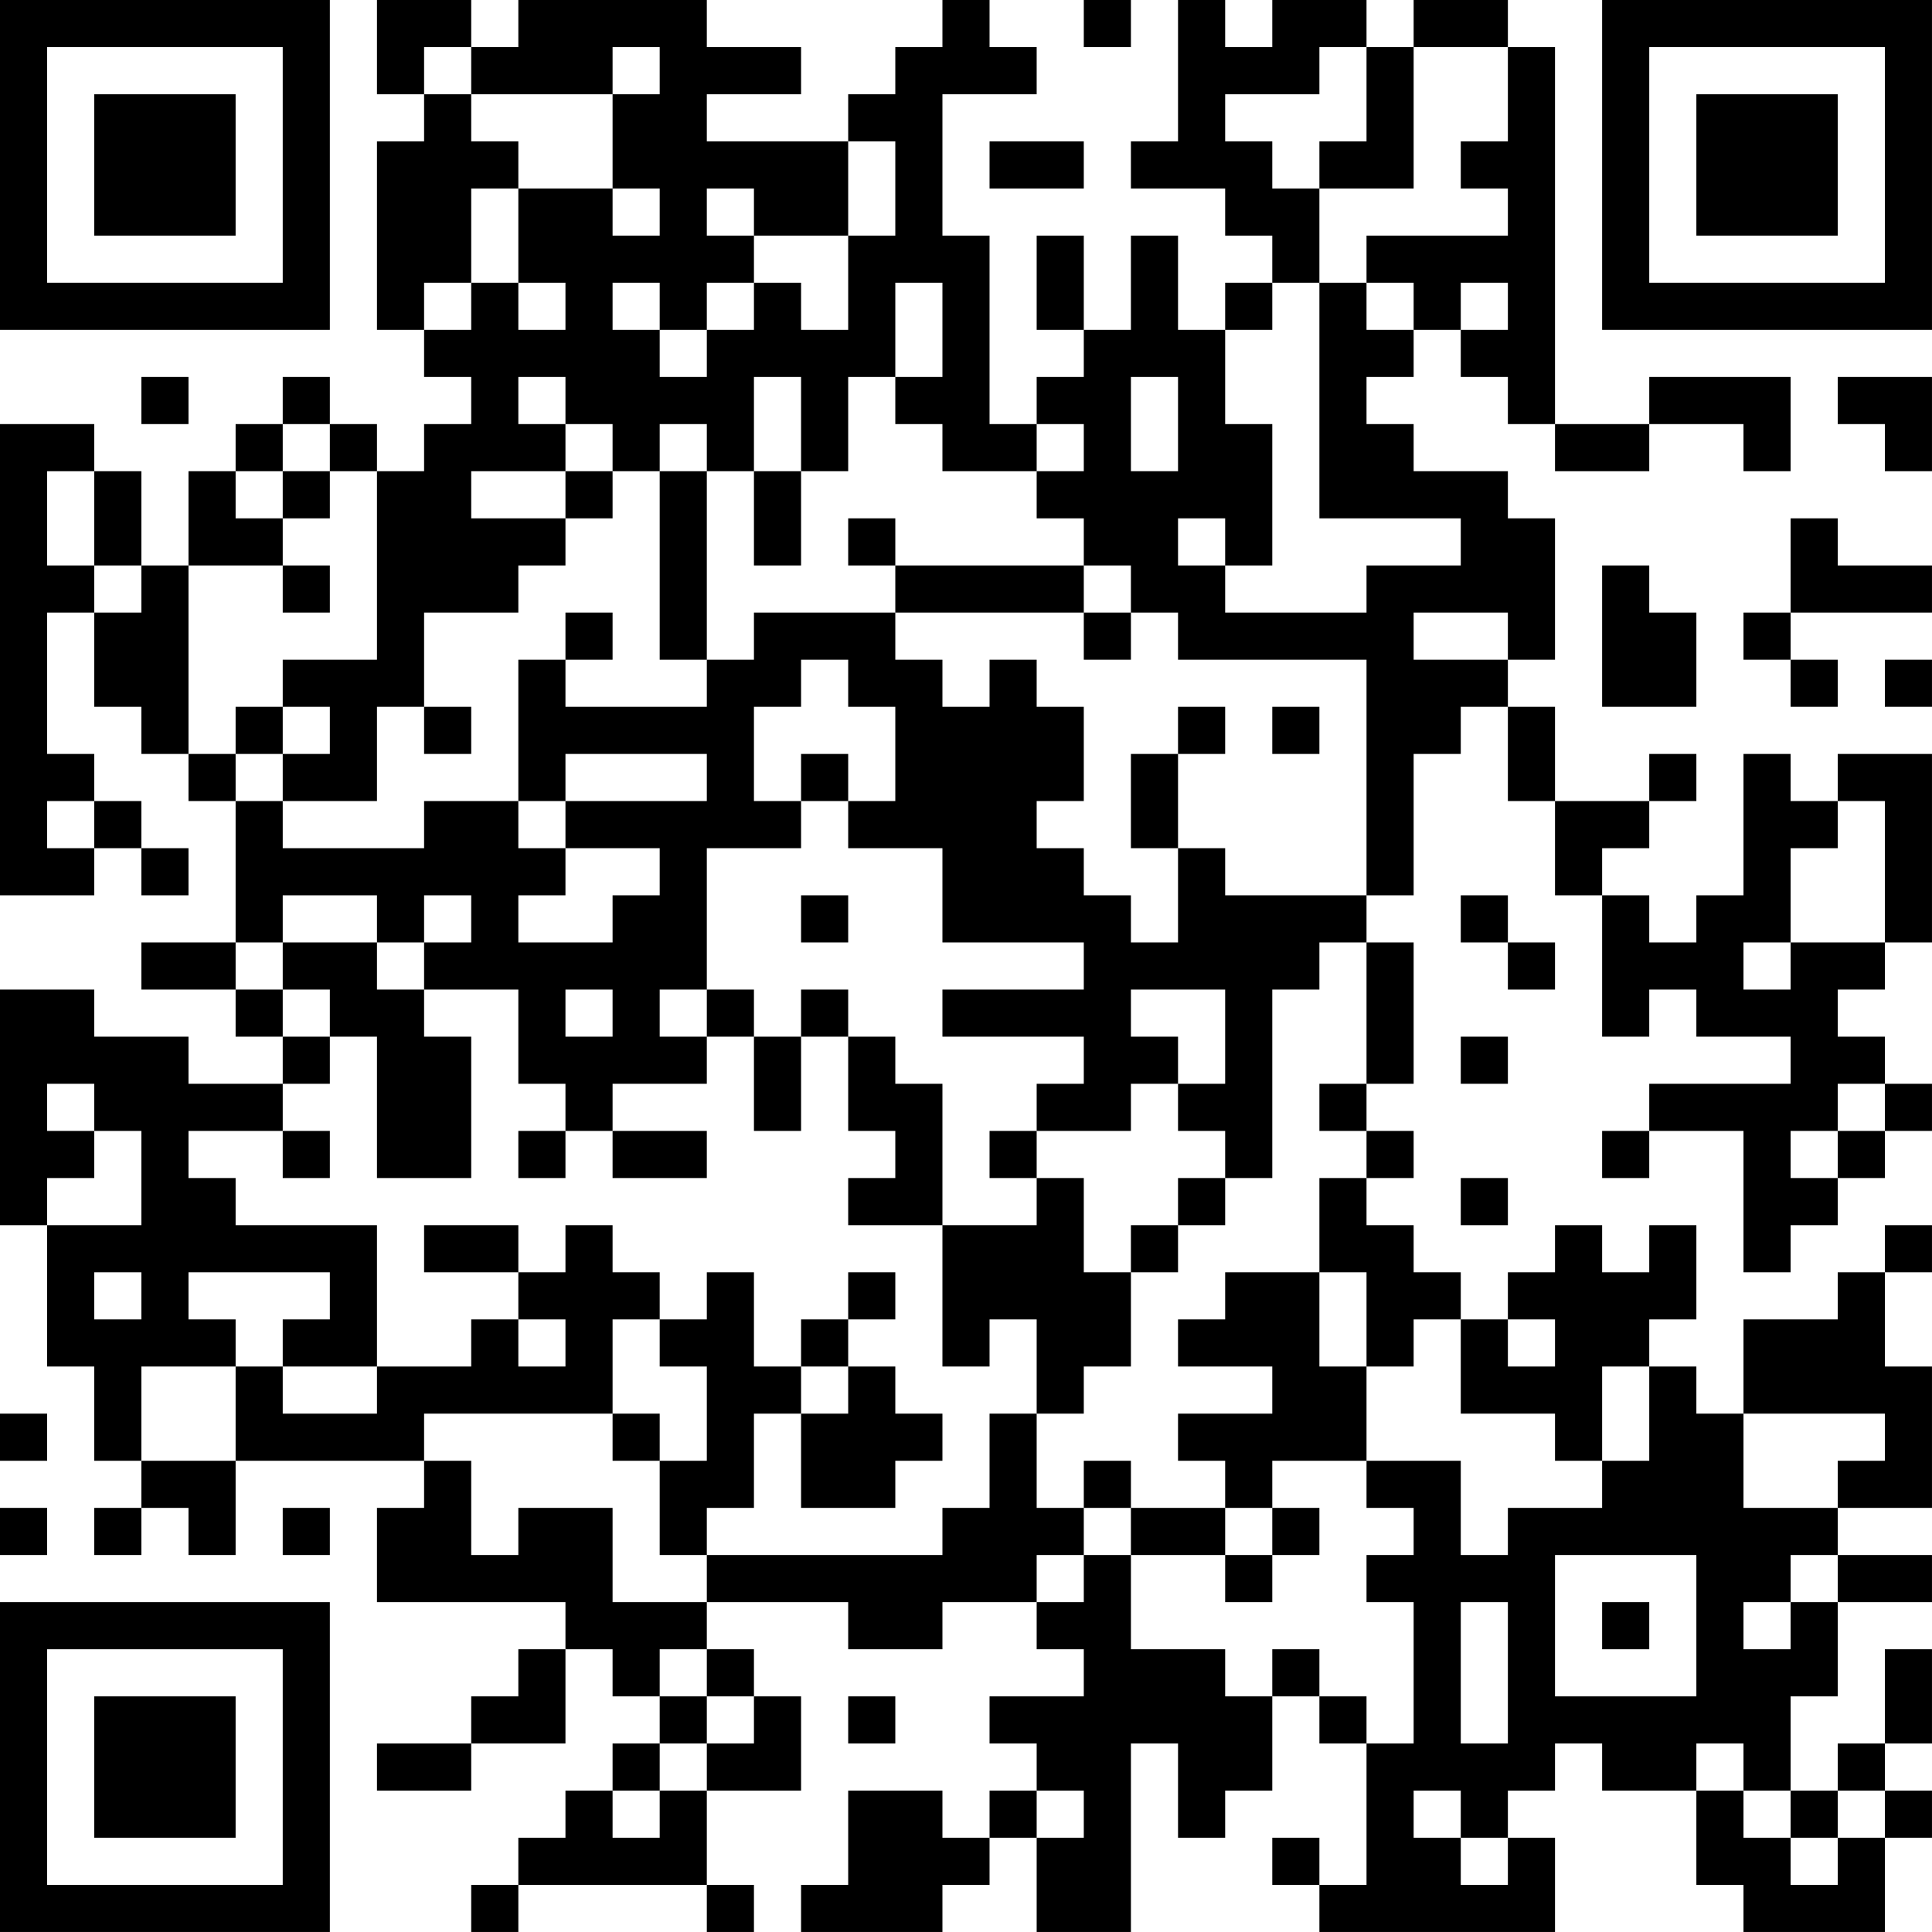 <?xml version="1.0" encoding="UTF-8"?>
<svg xmlns="http://www.w3.org/2000/svg" version="1.1" width="200" height="200" viewBox="0 0 200 200"><rect x="0" y="0" width="200" height="200" fill="#ffffff"/><g transform="scale(4.878)"><g transform="translate(0,0)"><path fill-rule="evenodd" d="M8 0L8 2L9 2L9 3L8 3L8 7L9 7L9 8L10 8L10 9L9 9L9 10L8 10L8 9L7 9L7 8L6 8L6 9L5 9L5 10L4 10L4 12L3 12L3 10L2 10L2 9L0 9L0 19L2 19L2 18L3 18L3 19L4 19L4 18L3 18L3 17L2 17L2 16L1 16L1 13L2 13L2 15L3 15L3 16L4 16L4 17L5 17L5 20L3 20L3 21L5 21L5 22L6 22L6 23L4 23L4 22L2 22L2 21L0 21L0 26L1 26L1 29L2 29L2 31L3 31L3 32L2 32L2 33L3 33L3 32L4 32L4 33L5 33L5 31L9 31L9 32L8 32L8 34L12 34L12 35L11 35L11 36L10 36L10 37L8 37L8 38L10 38L10 37L12 37L12 35L13 35L13 36L14 36L14 37L13 37L13 38L12 38L12 39L11 39L11 40L10 40L10 41L11 41L11 40L15 40L15 41L16 41L16 40L15 40L15 38L17 38L17 36L16 36L16 35L15 35L15 34L18 34L18 35L20 35L20 34L22 34L22 35L23 35L23 36L21 36L21 37L22 37L22 38L21 38L21 39L20 39L20 38L18 38L18 40L17 40L17 41L20 41L20 40L21 40L21 39L22 39L22 41L24 41L24 37L25 37L25 39L26 39L26 38L27 38L27 36L28 36L28 37L29 37L29 40L28 40L28 39L27 39L27 40L28 40L28 41L33 41L33 39L32 39L32 38L33 38L33 37L34 37L34 38L36 38L36 40L37 40L37 41L40 41L40 39L41 39L41 38L40 38L40 37L41 37L41 35L40 35L40 37L39 37L39 38L38 38L38 36L39 36L39 34L41 34L41 33L39 33L39 32L41 32L41 29L40 29L40 27L41 27L41 26L40 26L40 27L39 27L39 28L37 28L37 30L36 30L36 29L35 29L35 28L36 28L36 26L35 26L35 27L34 27L34 26L33 26L33 27L32 27L32 28L31 28L31 27L30 27L30 26L29 26L29 25L30 25L30 24L29 24L29 23L30 23L30 20L29 20L29 19L30 19L30 16L31 16L31 15L32 15L32 17L33 17L33 19L34 19L34 22L35 22L35 21L36 21L36 22L38 22L38 23L35 23L35 24L34 24L34 25L35 25L35 24L37 24L37 27L38 27L38 26L39 26L39 25L40 25L40 24L41 24L41 23L40 23L40 22L39 22L39 21L40 21L40 20L41 20L41 16L39 16L39 17L38 17L38 16L37 16L37 19L36 19L36 20L35 20L35 19L34 19L34 18L35 18L35 17L36 17L36 16L35 16L35 17L33 17L33 15L32 15L32 14L33 14L33 11L32 11L32 10L30 10L30 9L29 9L29 8L30 8L30 7L31 7L31 8L32 8L32 9L33 9L33 10L35 10L35 9L37 9L37 10L38 10L38 8L35 8L35 9L33 9L33 1L32 1L32 0L30 0L30 1L29 1L29 0L27 0L27 1L26 1L26 0L25 0L25 3L24 3L24 4L26 4L26 5L27 5L27 6L26 6L26 7L25 7L25 5L24 5L24 7L23 7L23 5L22 5L22 7L23 7L23 8L22 8L22 9L21 9L21 5L20 5L20 2L22 2L22 1L21 1L21 0L20 0L20 1L19 1L19 2L18 2L18 3L15 3L15 2L17 2L17 1L15 1L15 0L11 0L11 1L10 1L10 0ZM23 0L23 1L24 1L24 0ZM9 1L9 2L10 2L10 3L11 3L11 4L10 4L10 6L9 6L9 7L10 7L10 6L11 6L11 7L12 7L12 6L11 6L11 4L13 4L13 5L14 5L14 4L13 4L13 2L14 2L14 1L13 1L13 2L10 2L10 1ZM28 1L28 2L26 2L26 3L27 3L27 4L28 4L28 6L27 6L27 7L26 7L26 9L27 9L27 12L26 12L26 11L25 11L25 12L26 12L26 13L29 13L29 12L31 12L31 11L28 11L28 6L29 6L29 7L30 7L30 6L29 6L29 5L32 5L32 4L31 4L31 3L32 3L32 1L30 1L30 4L28 4L28 3L29 3L29 1ZM18 3L18 5L16 5L16 4L15 4L15 5L16 5L16 6L15 6L15 7L14 7L14 6L13 6L13 7L14 7L14 8L15 8L15 7L16 7L16 6L17 6L17 7L18 7L18 5L19 5L19 3ZM21 3L21 4L23 4L23 3ZM19 6L19 8L18 8L18 10L17 10L17 8L16 8L16 10L15 10L15 9L14 9L14 10L13 10L13 9L12 9L12 8L11 8L11 9L12 9L12 10L10 10L10 11L12 11L12 12L11 12L11 13L9 13L9 15L8 15L8 17L6 17L6 16L7 16L7 15L6 15L6 14L8 14L8 10L7 10L7 9L6 9L6 10L5 10L5 11L6 11L6 12L4 12L4 16L5 16L5 17L6 17L6 18L9 18L9 17L11 17L11 18L12 18L12 19L11 19L11 20L13 20L13 19L14 19L14 18L12 18L12 17L15 17L15 16L12 16L12 17L11 17L11 14L12 14L12 15L15 15L15 14L16 14L16 13L19 13L19 14L20 14L20 15L21 15L21 14L22 14L22 15L23 15L23 17L22 17L22 18L23 18L23 19L24 19L24 20L25 20L25 18L26 18L26 19L29 19L29 14L25 14L25 13L24 13L24 12L23 12L23 11L22 11L22 10L23 10L23 9L22 9L22 10L20 10L20 9L19 9L19 8L20 8L20 6ZM31 6L31 7L32 7L32 6ZM3 8L3 9L4 9L4 8ZM24 8L24 10L25 10L25 8ZM39 8L39 9L40 9L40 10L41 10L41 8ZM1 10L1 12L2 12L2 13L3 13L3 12L2 12L2 10ZM6 10L6 11L7 11L7 10ZM12 10L12 11L13 11L13 10ZM14 10L14 14L15 14L15 10ZM16 10L16 12L17 12L17 10ZM18 11L18 12L19 12L19 13L23 13L23 14L24 14L24 13L23 13L23 12L19 12L19 11ZM38 11L38 13L37 13L37 14L38 14L38 15L39 15L39 14L38 14L38 13L41 13L41 12L39 12L39 11ZM6 12L6 13L7 13L7 12ZM34 12L34 15L36 15L36 13L35 13L35 12ZM12 13L12 14L13 14L13 13ZM30 13L30 14L32 14L32 13ZM17 14L17 15L16 15L16 17L17 17L17 18L15 18L15 21L14 21L14 22L15 22L15 23L13 23L13 24L12 24L12 23L11 23L11 21L9 21L9 20L10 20L10 19L9 19L9 20L8 20L8 19L6 19L6 20L5 20L5 21L6 21L6 22L7 22L7 23L6 23L6 24L4 24L4 25L5 25L5 26L8 26L8 29L6 29L6 28L7 28L7 27L4 27L4 28L5 28L5 29L3 29L3 31L5 31L5 29L6 29L6 30L8 30L8 29L10 29L10 28L11 28L11 29L12 29L12 28L11 28L11 27L12 27L12 26L13 26L13 27L14 27L14 28L13 28L13 30L9 30L9 31L10 31L10 33L11 33L11 32L13 32L13 34L15 34L15 33L20 33L20 32L21 32L21 30L22 30L22 32L23 32L23 33L22 33L22 34L23 34L23 33L24 33L24 35L26 35L26 36L27 36L27 35L28 35L28 36L29 36L29 37L30 37L30 34L29 34L29 33L30 33L30 32L29 32L29 31L31 31L31 33L32 33L32 32L34 32L34 31L35 31L35 29L34 29L34 31L33 31L33 30L31 30L31 28L30 28L30 29L29 29L29 27L28 27L28 25L29 25L29 24L28 24L28 23L29 23L29 20L28 20L28 21L27 21L27 25L26 25L26 24L25 24L25 23L26 23L26 21L24 21L24 22L25 22L25 23L24 23L24 24L22 24L22 23L23 23L23 22L20 22L20 21L23 21L23 20L20 20L20 18L18 18L18 17L19 17L19 15L18 15L18 14ZM40 14L40 15L41 15L41 14ZM5 15L5 16L6 16L6 15ZM9 15L9 16L10 16L10 15ZM25 15L25 16L24 16L24 18L25 18L25 16L26 16L26 15ZM27 15L27 16L28 16L28 15ZM17 16L17 17L18 17L18 16ZM1 17L1 18L2 18L2 17ZM39 17L39 18L38 18L38 20L37 20L37 21L38 21L38 20L40 20L40 17ZM17 19L17 20L18 20L18 19ZM31 19L31 20L32 20L32 21L33 21L33 20L32 20L32 19ZM6 20L6 21L7 21L7 22L8 22L8 25L10 25L10 22L9 22L9 21L8 21L8 20ZM12 21L12 22L13 22L13 21ZM15 21L15 22L16 22L16 24L17 24L17 22L18 22L18 24L19 24L19 25L18 25L18 26L20 26L20 29L21 29L21 28L22 28L22 30L23 30L23 29L24 29L24 27L25 27L25 26L26 26L26 25L25 25L25 26L24 26L24 27L23 27L23 25L22 25L22 24L21 24L21 25L22 25L22 26L20 26L20 23L19 23L19 22L18 22L18 21L17 21L17 22L16 22L16 21ZM31 22L31 23L32 23L32 22ZM1 23L1 24L2 24L2 25L1 25L1 26L3 26L3 24L2 24L2 23ZM39 23L39 24L38 24L38 25L39 25L39 24L40 24L40 23ZM6 24L6 25L7 25L7 24ZM11 24L11 25L12 25L12 24ZM13 24L13 25L15 25L15 24ZM31 25L31 26L32 26L32 25ZM9 26L9 27L11 27L11 26ZM2 27L2 28L3 28L3 27ZM15 27L15 28L14 28L14 29L15 29L15 31L14 31L14 30L13 30L13 31L14 31L14 33L15 33L15 32L16 32L16 30L17 30L17 32L19 32L19 31L20 31L20 30L19 30L19 29L18 29L18 28L19 28L19 27L18 27L18 28L17 28L17 29L16 29L16 27ZM26 27L26 28L25 28L25 29L27 29L27 30L25 30L25 31L26 31L26 32L24 32L24 31L23 31L23 32L24 32L24 33L26 33L26 34L27 34L27 33L28 33L28 32L27 32L27 31L29 31L29 29L28 29L28 27ZM32 28L32 29L33 29L33 28ZM17 29L17 30L18 30L18 29ZM0 30L0 31L1 31L1 30ZM37 30L37 32L39 32L39 31L40 31L40 30ZM0 32L0 33L1 33L1 32ZM6 32L6 33L7 33L7 32ZM26 32L26 33L27 33L27 32ZM33 33L33 36L36 36L36 33ZM38 33L38 34L37 34L37 35L38 35L38 34L39 34L39 33ZM31 34L31 37L32 37L32 34ZM34 34L34 35L35 35L35 34ZM14 35L14 36L15 36L15 37L14 37L14 38L13 38L13 39L14 39L14 38L15 38L15 37L16 37L16 36L15 36L15 35ZM18 36L18 37L19 37L19 36ZM36 37L36 38L37 38L37 39L38 39L38 40L39 40L39 39L40 39L40 38L39 38L39 39L38 39L38 38L37 38L37 37ZM22 38L22 39L23 39L23 38ZM30 38L30 39L31 39L31 40L32 40L32 39L31 39L31 38ZM0 0L0 7L7 7L7 0ZM1 1L1 6L6 6L6 1ZM2 2L2 5L5 5L5 2ZM34 0L34 7L41 7L41 0ZM35 1L35 6L40 6L40 1ZM36 2L36 5L39 5L39 2ZM0 34L0 41L7 41L7 34ZM1 35L1 40L6 40L6 35ZM2 36L2 39L5 39L5 36Z" fill="#000000"/></g></g></svg>
